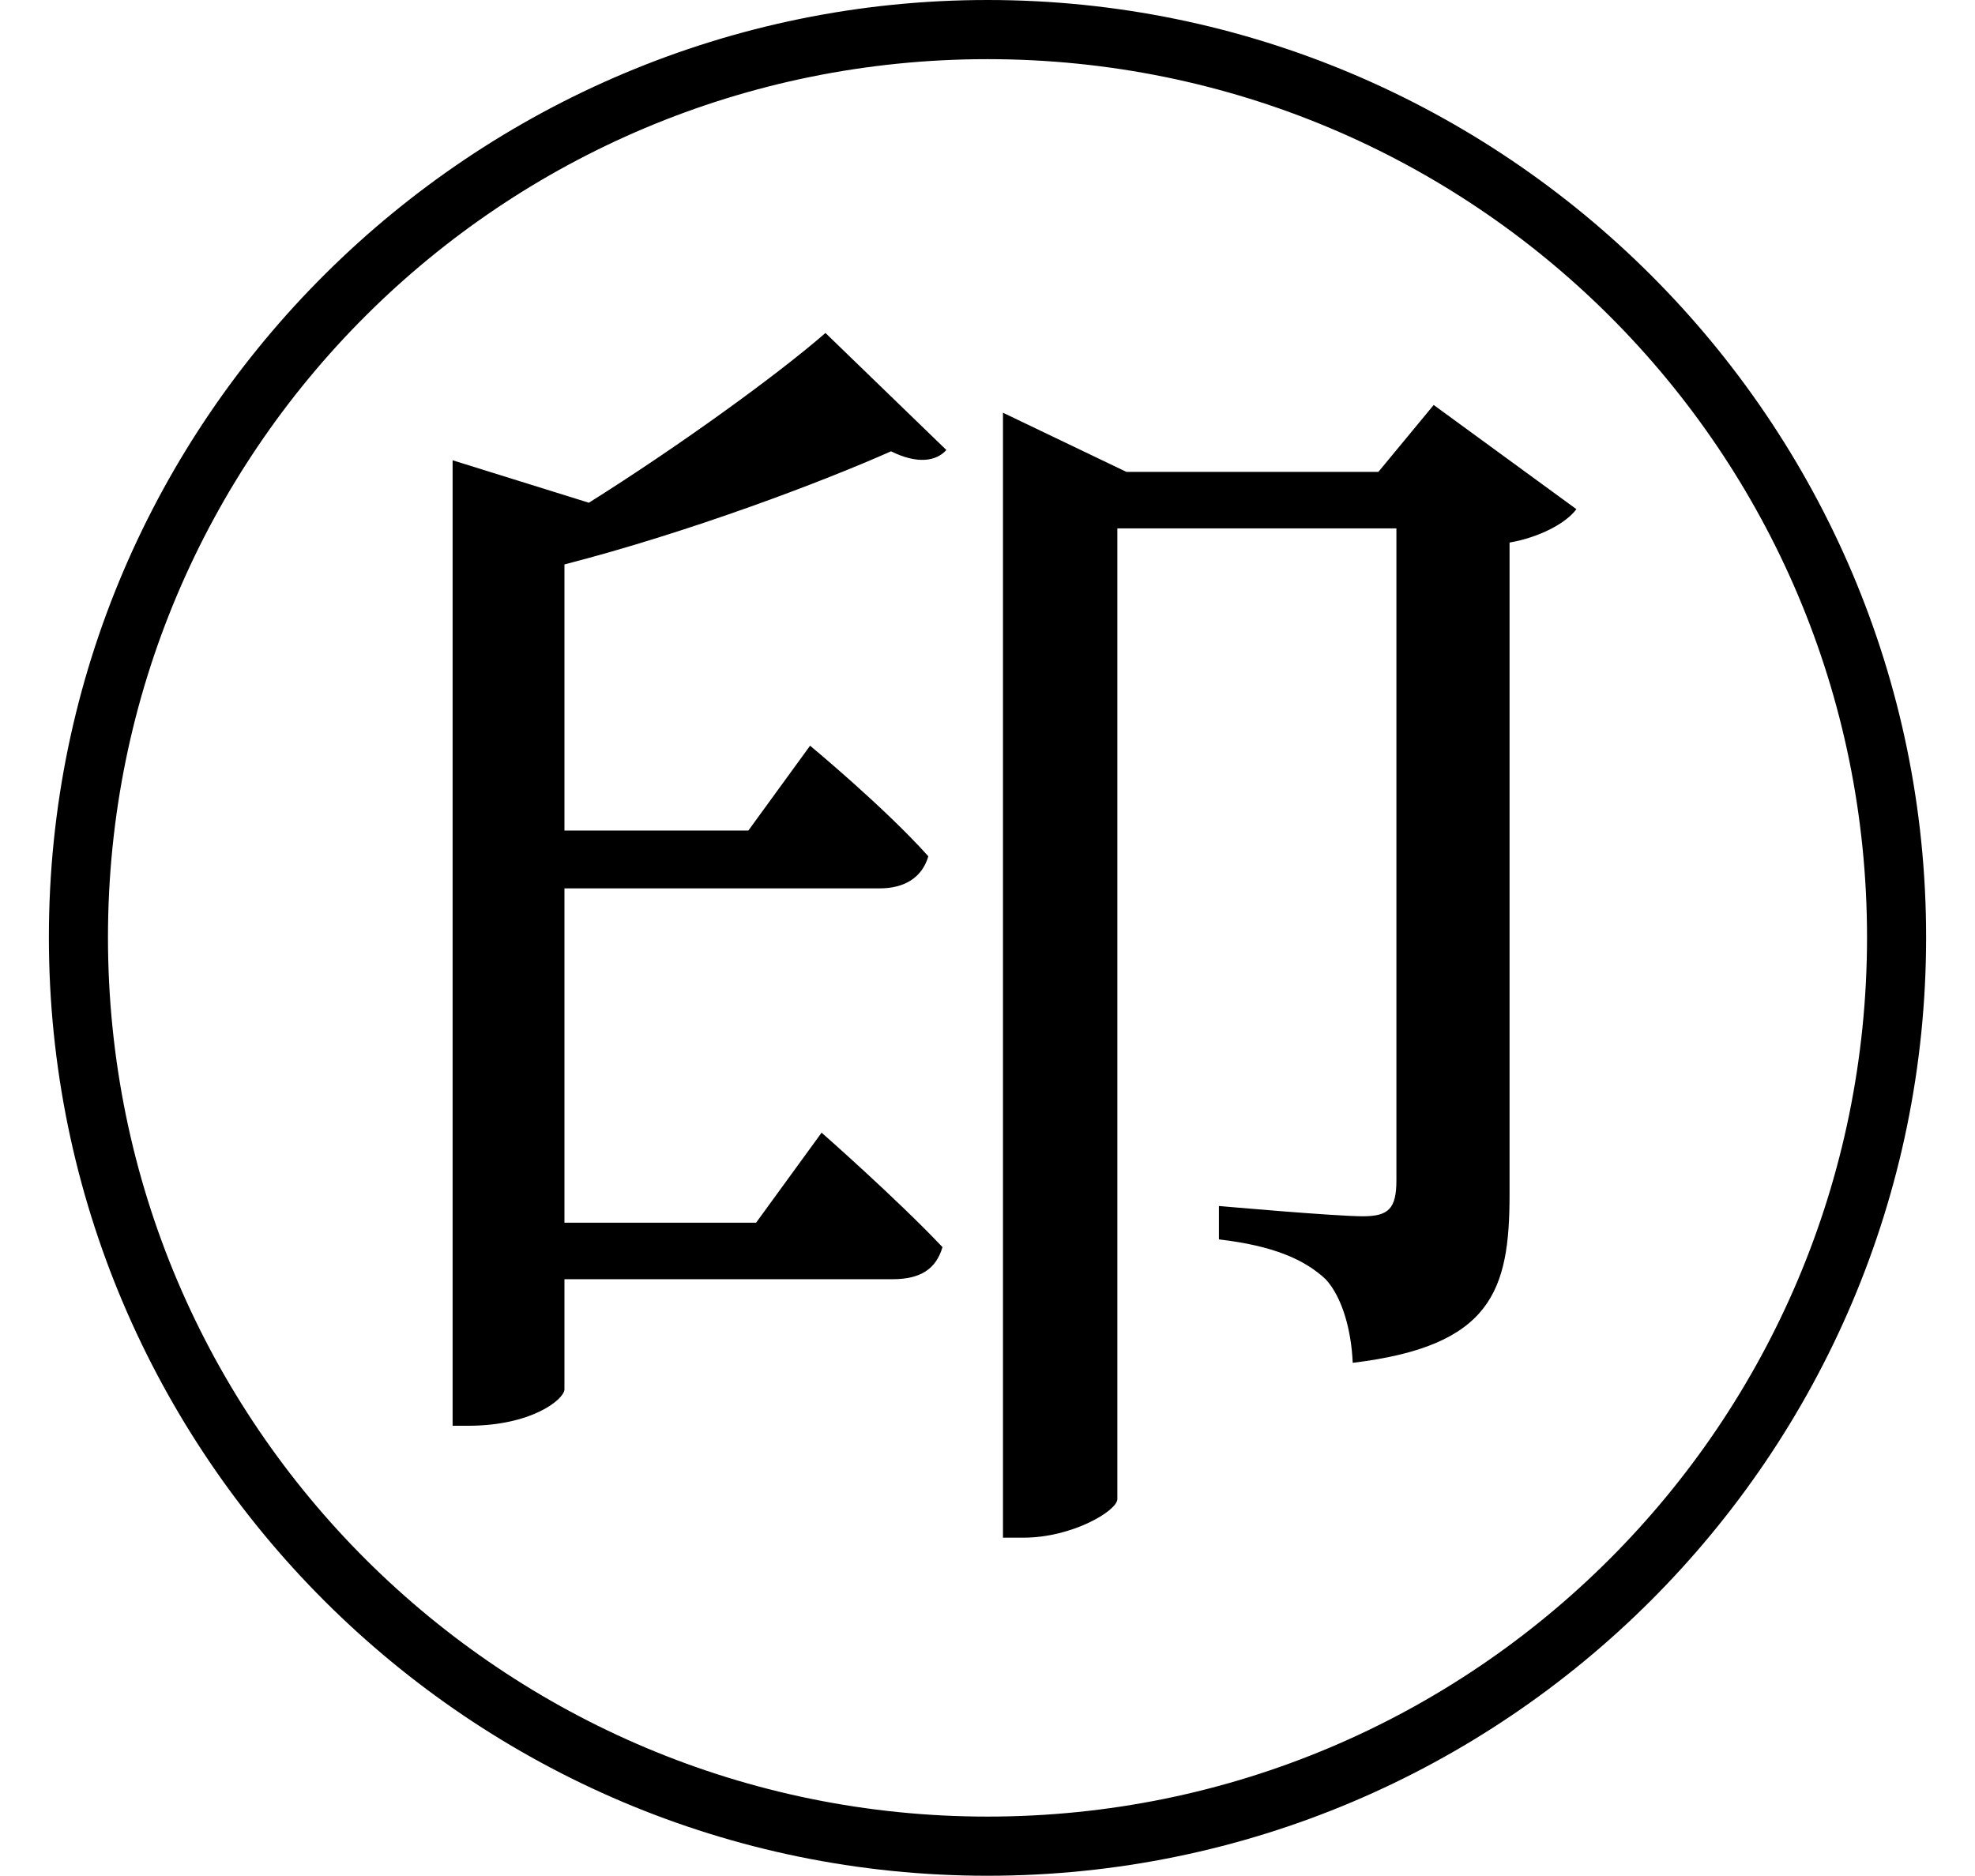 <svg height="22.797" viewBox="0 0 24 22.797" width="24" xmlns="http://www.w3.org/2000/svg">
<path d="M12,20.516 C5.766,20.516 0.594,15.453 0.594,9.125 C0.594,2.828 5.719,-2.281 12,-2.281 C18.281,-2.281 23.406,2.828 23.406,9.125 C23.406,15.406 18.281,20.516 12,20.516 Z M12,-1.562 C6.141,-1.562 1.312,3.172 1.312,9.125 C1.312,15.031 6.094,19.797 12,19.797 C17.906,19.797 22.688,15.031 22.688,9.125 C22.688,3.219 17.906,-1.562 12,-1.562 Z M12.188,14.781 L12.188,1.828 L12.438,1.828 C13.031,1.828 13.578,2.156 13.578,2.297 L13.578,14.094 L16.969,14.094 L16.969,6.172 C16.969,5.828 16.875,5.734 16.562,5.734 C16.219,5.734 14.812,5.859 14.812,5.859 L14.812,5.453 C15.484,5.375 15.859,5.203 16.109,4.969 C16.312,4.75 16.422,4.344 16.438,3.953 C18.125,4.156 18.344,4.828 18.344,6 L18.344,13.922 C18.703,13.984 19.031,14.156 19.156,14.328 L17.422,15.594 L16.75,14.781 L13.688,14.781 L12.188,15.5 Z M5.5,14.922 L5.5,3.188 L5.688,3.188 C6.453,3.188 6.844,3.5 6.859,3.625 L6.859,4.969 L10.844,4.969 C11.188,4.969 11.375,5.094 11.453,5.359 C10.891,5.953 9.984,6.75 9.984,6.75 L9.188,5.656 L6.859,5.656 L6.859,9.719 L10.688,9.719 C10.984,9.719 11.203,9.844 11.281,10.109 C10.75,10.703 9.844,11.453 9.844,11.453 L9.094,10.422 L6.859,10.422 L6.859,13.656 C8.375,14.047 9.984,14.656 10.828,15.031 C11.141,14.875 11.375,14.906 11.5,15.047 L10.031,16.469 C9.438,15.953 8.25,15.094 7.156,14.406 Z" transform="translate(0, 20.516) scale(1, -1)"/>
</svg>